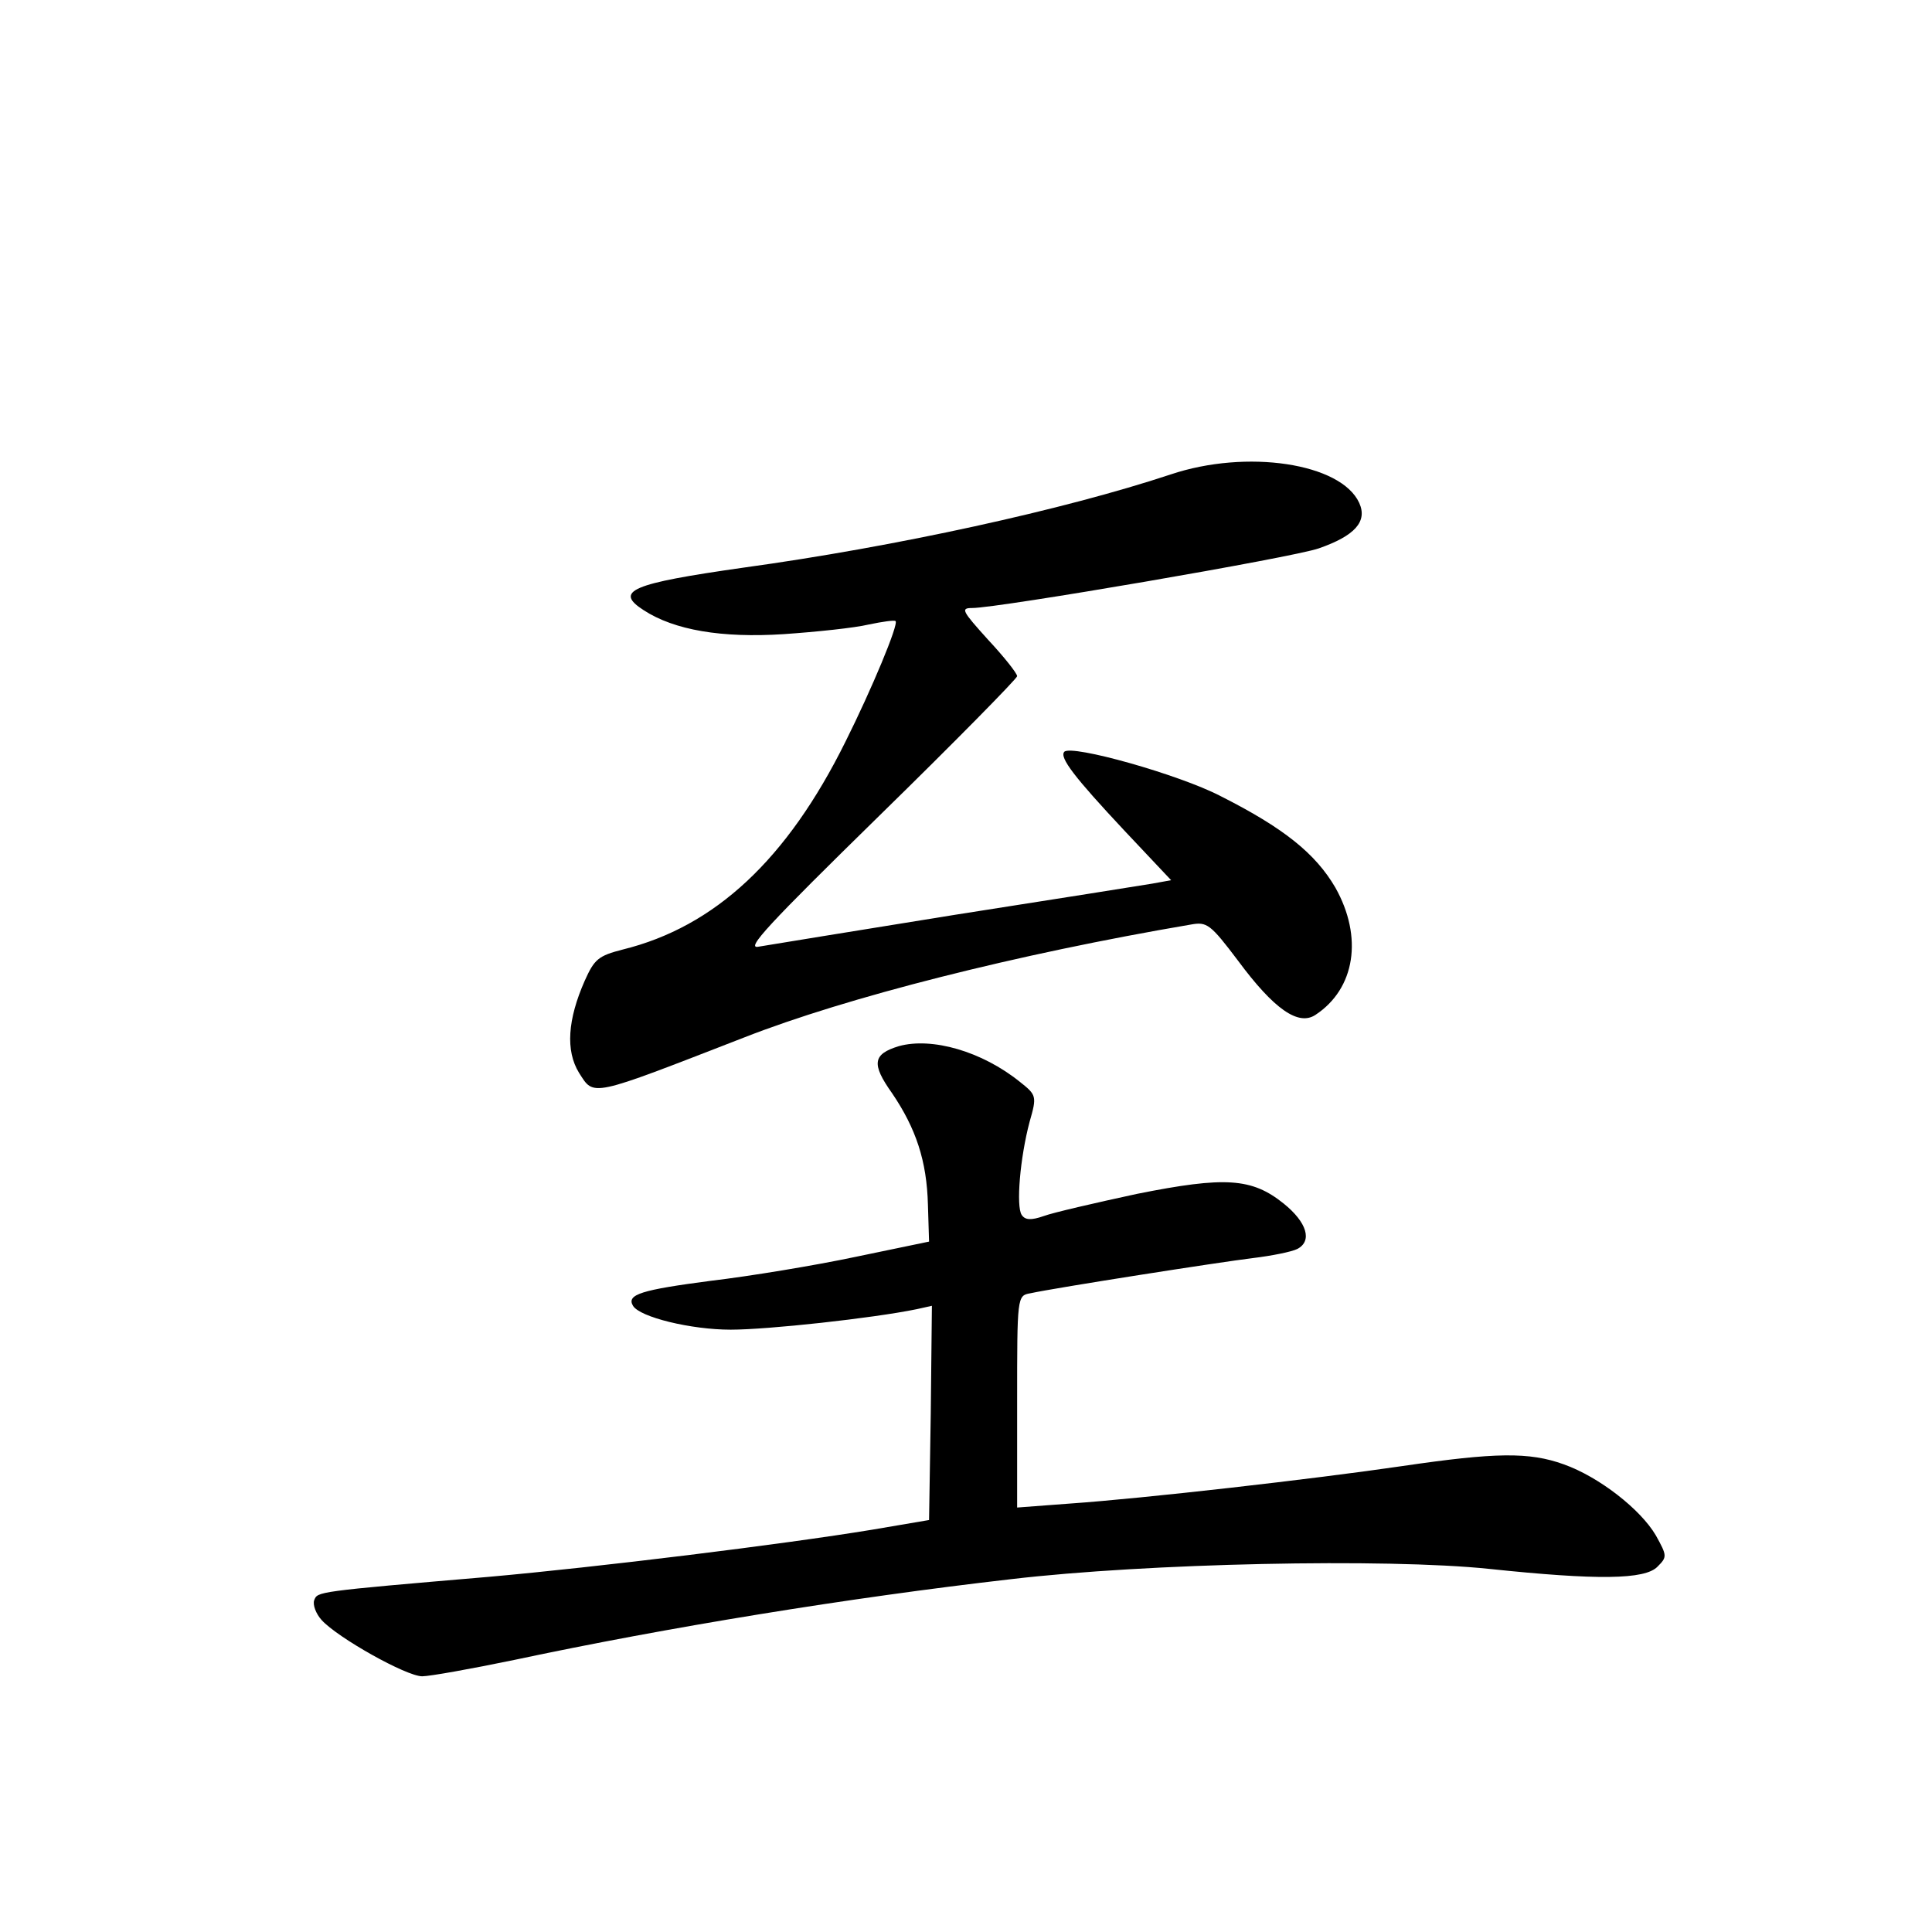 <?xml version="1.0" standalone="no"?>
<!DOCTYPE svg PUBLIC "-//W3C//DTD SVG 20010904//EN"
 "http://www.w3.org/TR/2001/REC-SVG-20010904/DTD/svg10.dtd">
<svg version="1.0" xmlns="http://www.w3.org/2000/svg"
 width="340pt" height="340pt" viewBox="0 0 340 340"
 preserveAspectRatio="xMidYMid meet">
<g transform="translate(0,340) scale(0.1,-0.1)"
fill="#000000" stroke="none">
<path d="M2060 2565 c-187 -62 -483 -127 -752 -164 -197 -28 -228 -41 -175
-75 54 -35 137 -49 246 -42 58 4 125 11 150 17 24 5 45 8 47 6 6 -5 -42 -120
-88 -212 -103 -208 -230 -326 -392 -366 -43 -11 -50 -17 -67 -55 -30 -68 -34
-123 -10 -162 27 -42 17 -44 290 62 181 71 481 147 787 199 28 5 34 1 83 -64
63 -85 106 -115 136 -95 70 46 84 137 35 224 -35 60 -91 105 -202 161 -73 38
-262 91 -275 78 -9 -10 18 -45 106 -139 l82 -87 -33 -6 c-18 -3 -175 -28 -348
-55 -173 -28 -328 -53 -345 -56 -24 -5 17 39 213 231 133 130 242 241 242 245
0 5 -23 34 -51 64 -46 51 -49 56 -28 56 46 0 565 89 610 105 63 22 86 47 71
80 -32 70 -198 95 -332 50z"/>
<path d="M1582 1559 c-46 -14 -49 -31 -12 -83 42 -62 61 -119 63 -196 l2 -65
-130 -27 c-71 -15 -186 -34 -254 -42 -122 -16 -149 -24 -137 -44 12 -20 102
-42 172 -42 65 0 249 20 327 36 l27 6 -2 -189 -3 -188 -100 -17 c-158 -26
-484 -66 -675 -83 -305 -26 -301 -26 -307 -41 -3 -8 3 -24 13 -35 28 -31 149
-99 177 -99 13 0 86 13 163 29 268 57 586 109 874 142 238 28 659 37 841 18
190 -20 274 -19 296 4 17 17 17 19 -3 55 -27 46 -100 103 -162 125 -61 22
-120 21 -284 -3 -157 -23 -455 -57 -585 -66 l-93 -7 0 186 c0 185 0 187 23
191 46 10 334 55 392 62 33 4 68 11 78 16 27 14 17 47 -24 80 -56 45 -103 48
-258 17 -74 -16 -148 -33 -164 -39 -23 -8 -33 -7 -39 2 -10 15 -3 100 14 164
13 45 12 47 -17 70 -67 54 -155 79 -213 63z"/>
</g>
</svg>
